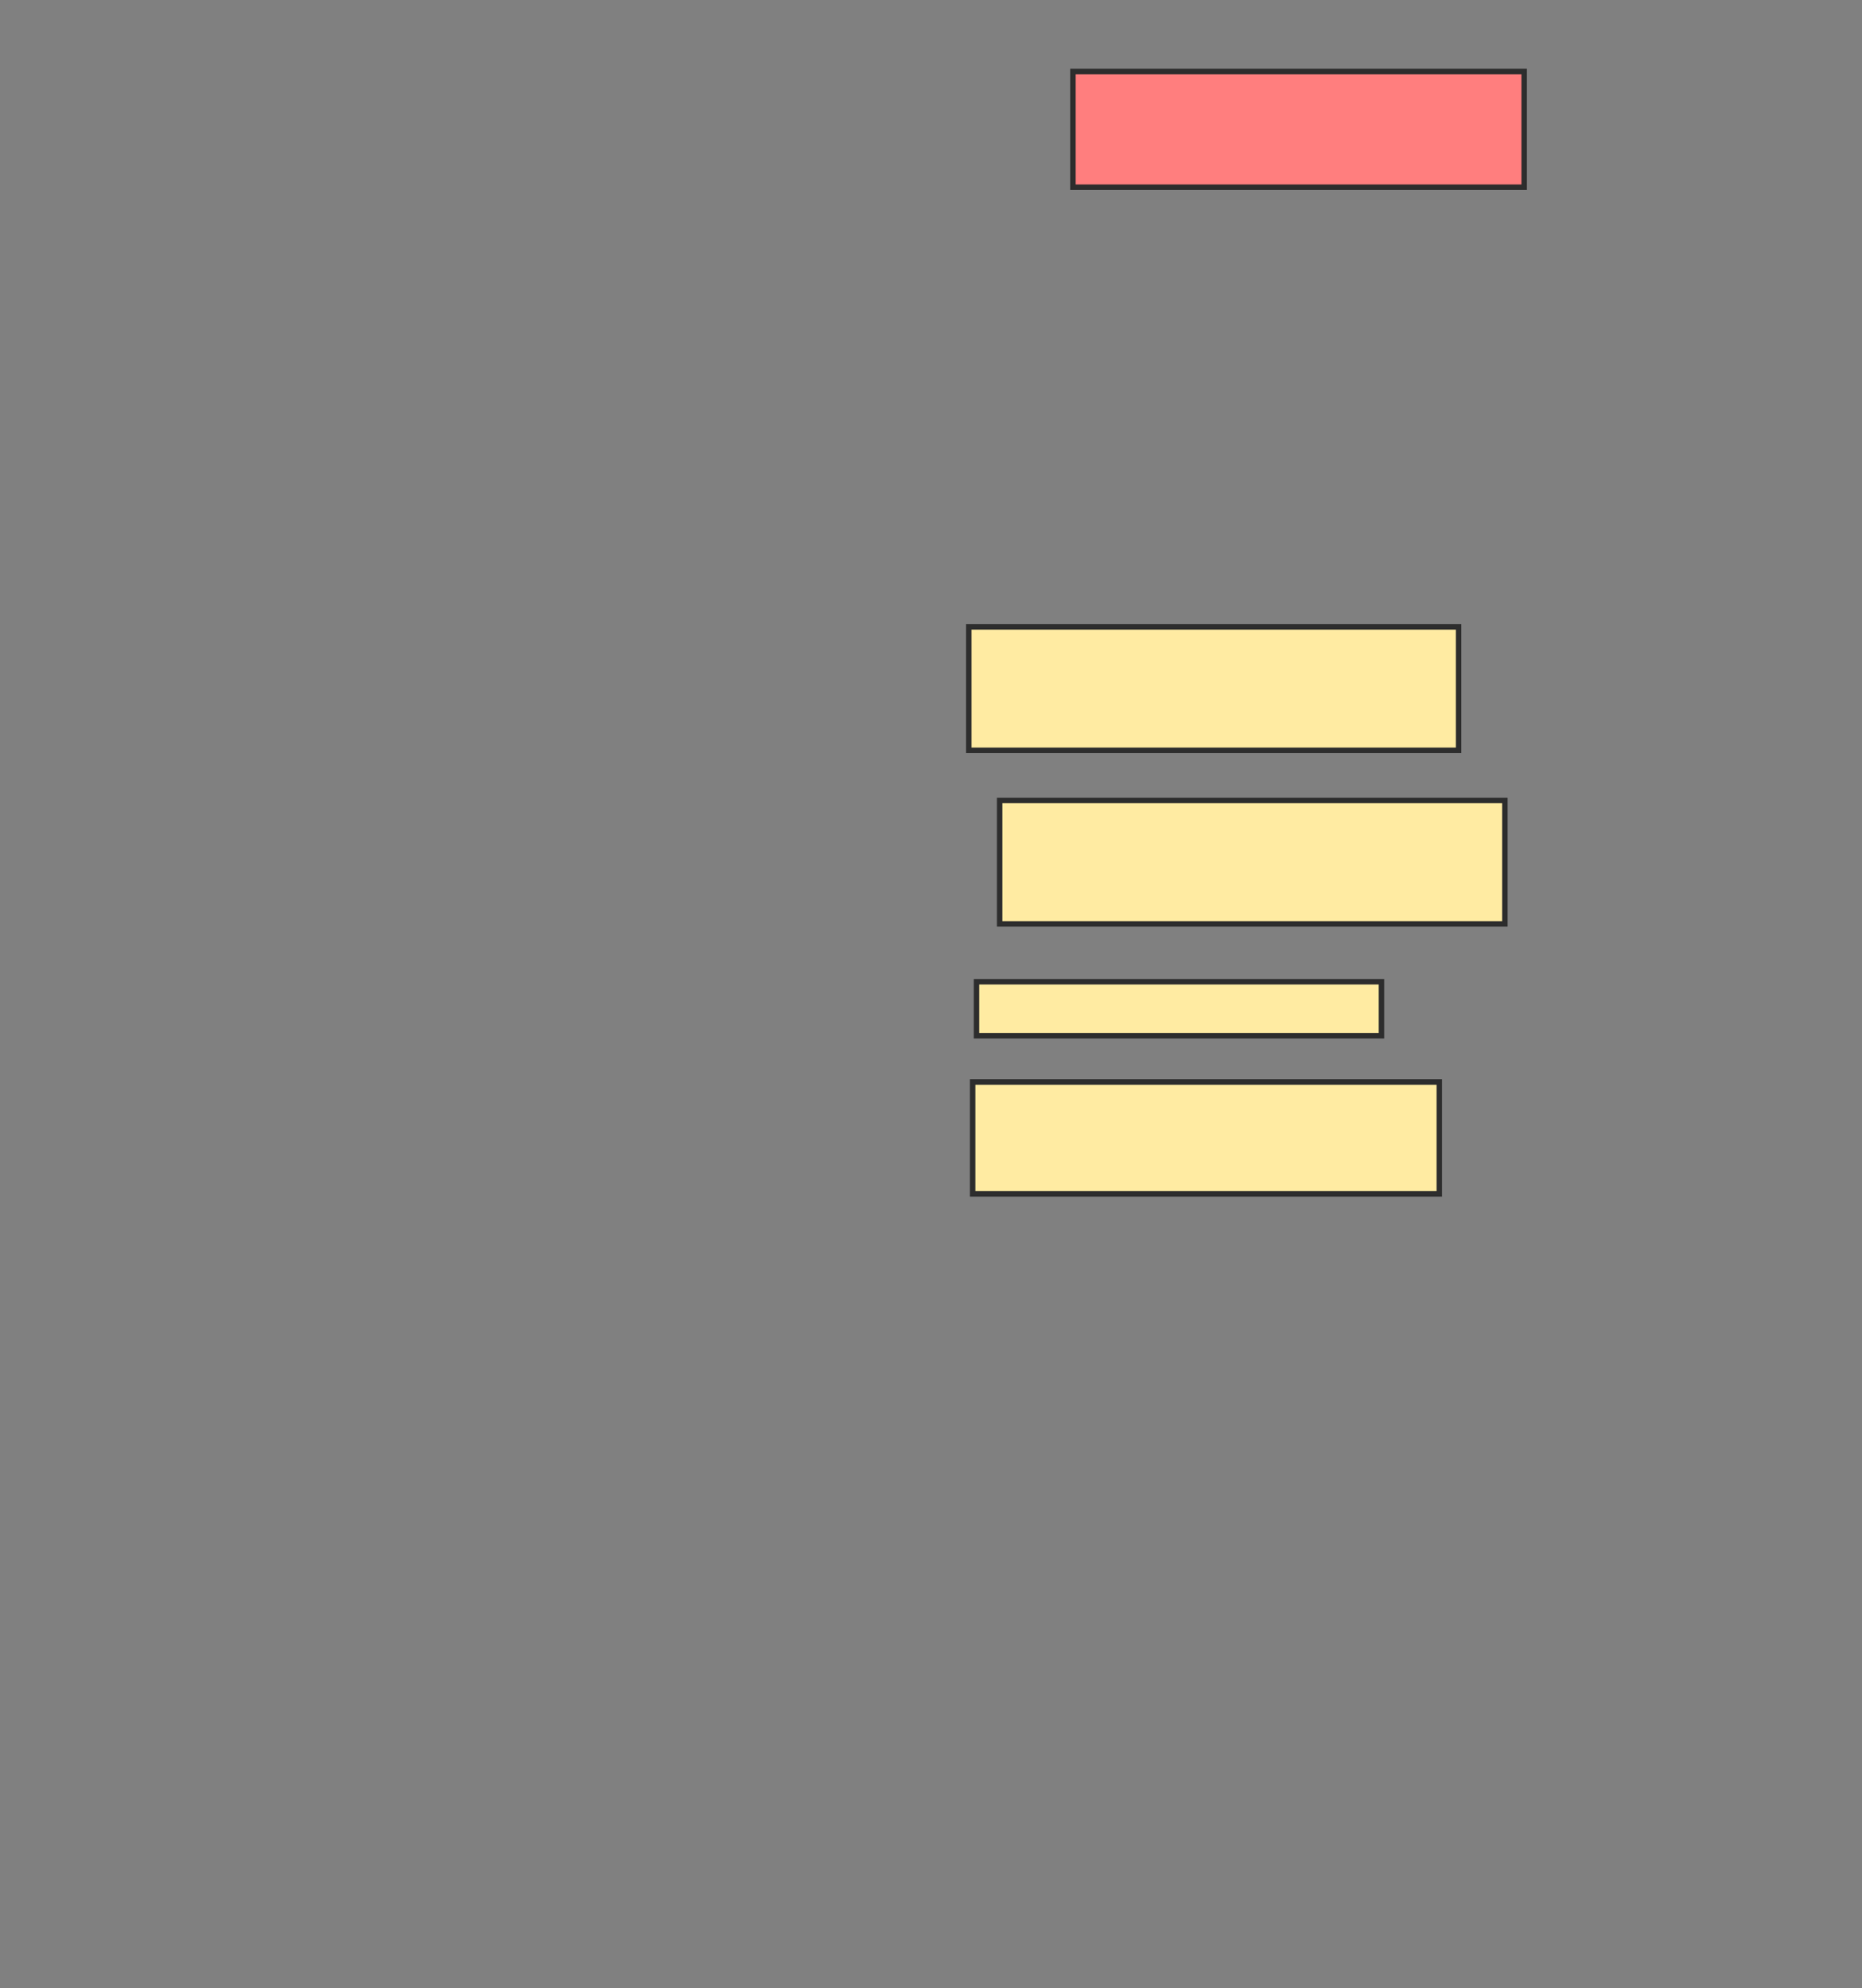 <svg xmlns="http://www.w3.org/2000/svg" width="340" height="363">
 <rect width="100%" height="100%" fill="#808080" stroke="none"/>
 <!-- Created with Image Occlusion Enhanced -->
 <g>
  <title>Labels</title>
 </g>
 <g>
  <title>Masks</title>
  <rect id="8f71fb2384174fd1ab863555df12e68f-ao-1" height="21.127" width="82.394" y="13.056" x="195.916" stroke-linecap="null" stroke-linejoin="null" stroke-dasharray="null" stroke="#2D2D2D" fill="#FF7E7E" class="qshape"/>
  <rect id="8f71fb2384174fd1ab863555df12e68f-ao-2" height="22.535" width="89.437" y="114.465" x="176.901" stroke-linecap="null" stroke-linejoin="null" stroke-dasharray="null" stroke="#2D2D2D" fill="#FFEBA2"/>
  <rect id="8f71fb2384174fd1ab863555df12e68f-ao-3" height="22.535" width="92.254" y="146.155" x="182.535" stroke-linecap="null" stroke-linejoin="null" stroke-dasharray="null" stroke="#2D2D2D" fill="#FFEBA2"/>
  <rect id="8f71fb2384174fd1ab863555df12e68f-ao-4" height="9.859" width="73.944" y="179.254" x="178.31" stroke-linecap="null" stroke-linejoin="null" stroke-dasharray="null" stroke="#2D2D2D" fill="#FFEBA2"/>
  <rect id="8f71fb2384174fd1ab863555df12e68f-ao-5" height="20.423" width="85.211" y="197.563" x="177.606" stroke-linecap="null" stroke-linejoin="null" stroke-dasharray="null" stroke="#2D2D2D" fill="#FFEBA2"/>
 </g>
</svg>